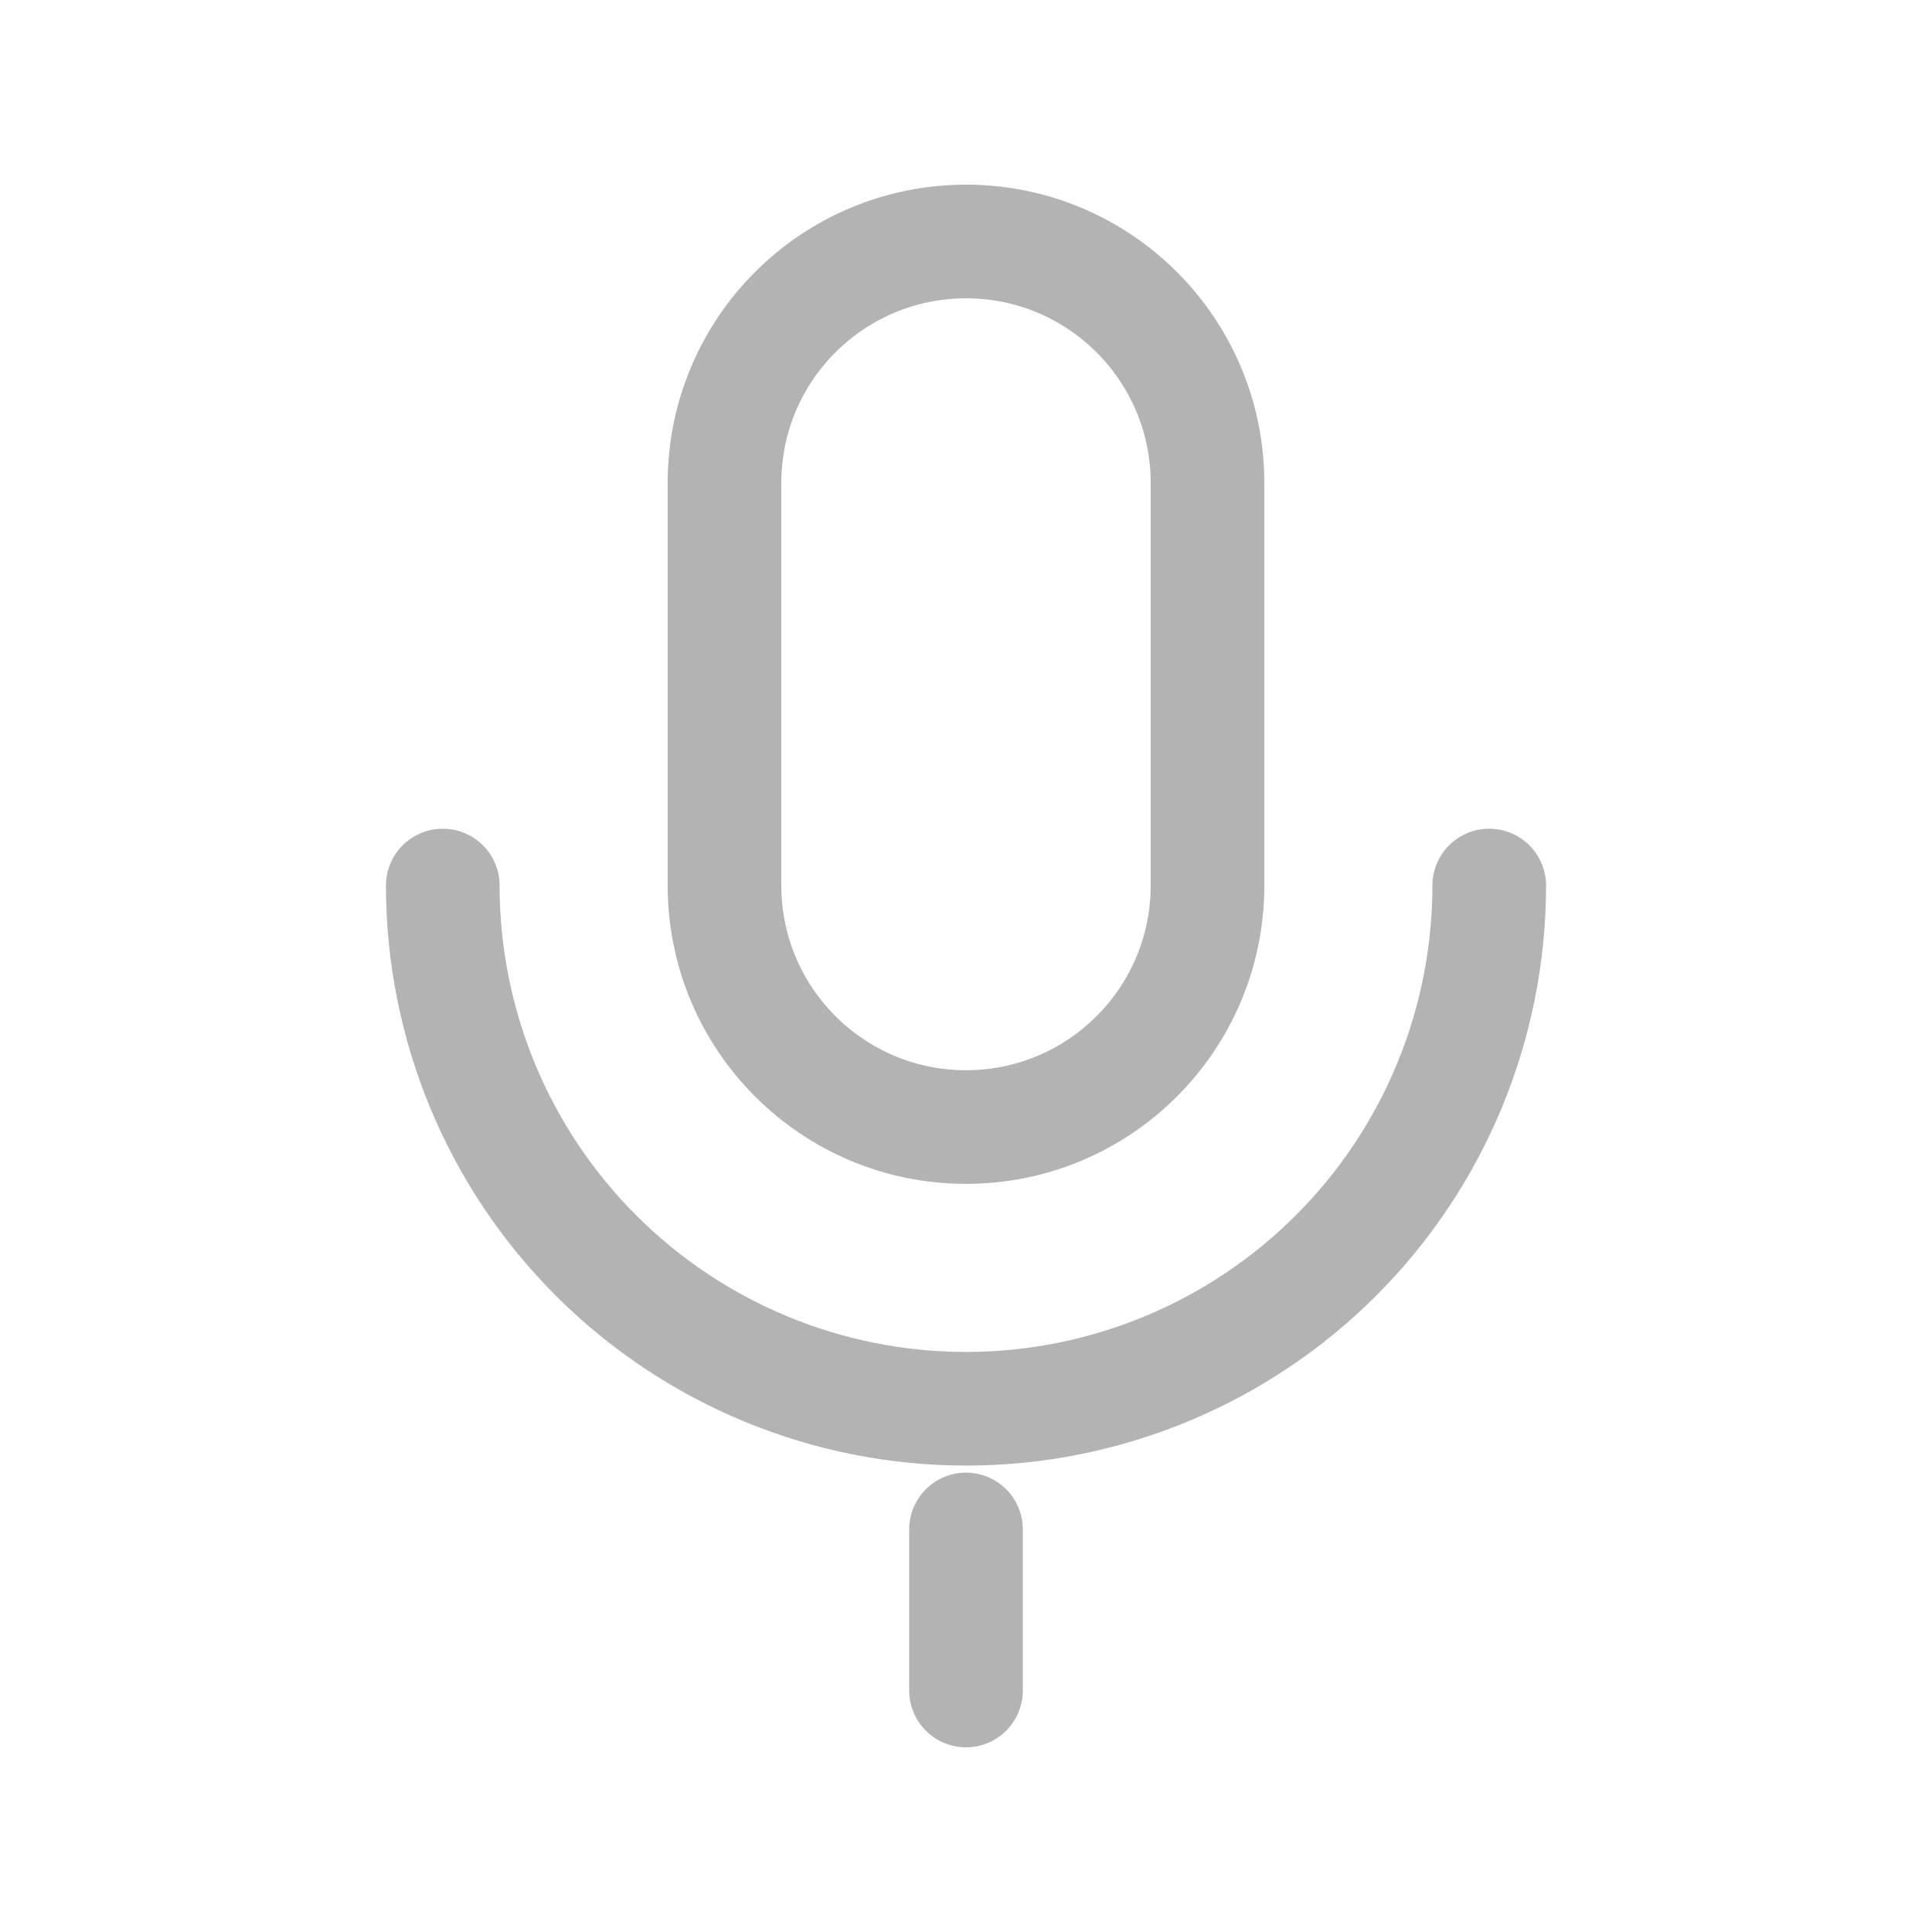 <svg width="17" height="17" viewBox="0 0 17 17" fill="none" xmlns="http://www.w3.org/2000/svg">
    <path
        d="M10.625 4.25C10.625 3.076 9.674 2.125 8.5 2.125C7.326 2.125 6.375 3.076 6.375 4.25V7.792C6.375 8.965 7.326 9.917 8.5 9.917C9.674 9.917 10.625 8.965 10.625 7.792V4.25Z"
        stroke="#B3B3B3" stroke-linejoin="round" />
    <path
        d="M3.896 7.792C3.896 9.013 4.381 10.184 5.244 11.047C6.108 11.911 7.279 12.396 8.5 12.396C9.721 12.396 10.892 11.911 11.756 11.047C12.619 10.184 13.104 9.013 13.104 7.792"
        stroke="#B3B3B3" stroke-linecap="round" stroke-linejoin="round" />
    <path d="M8.5 14.875V13.458" stroke="#B3B3B3" stroke-linecap="round" stroke-linejoin="round" />
</svg>
    